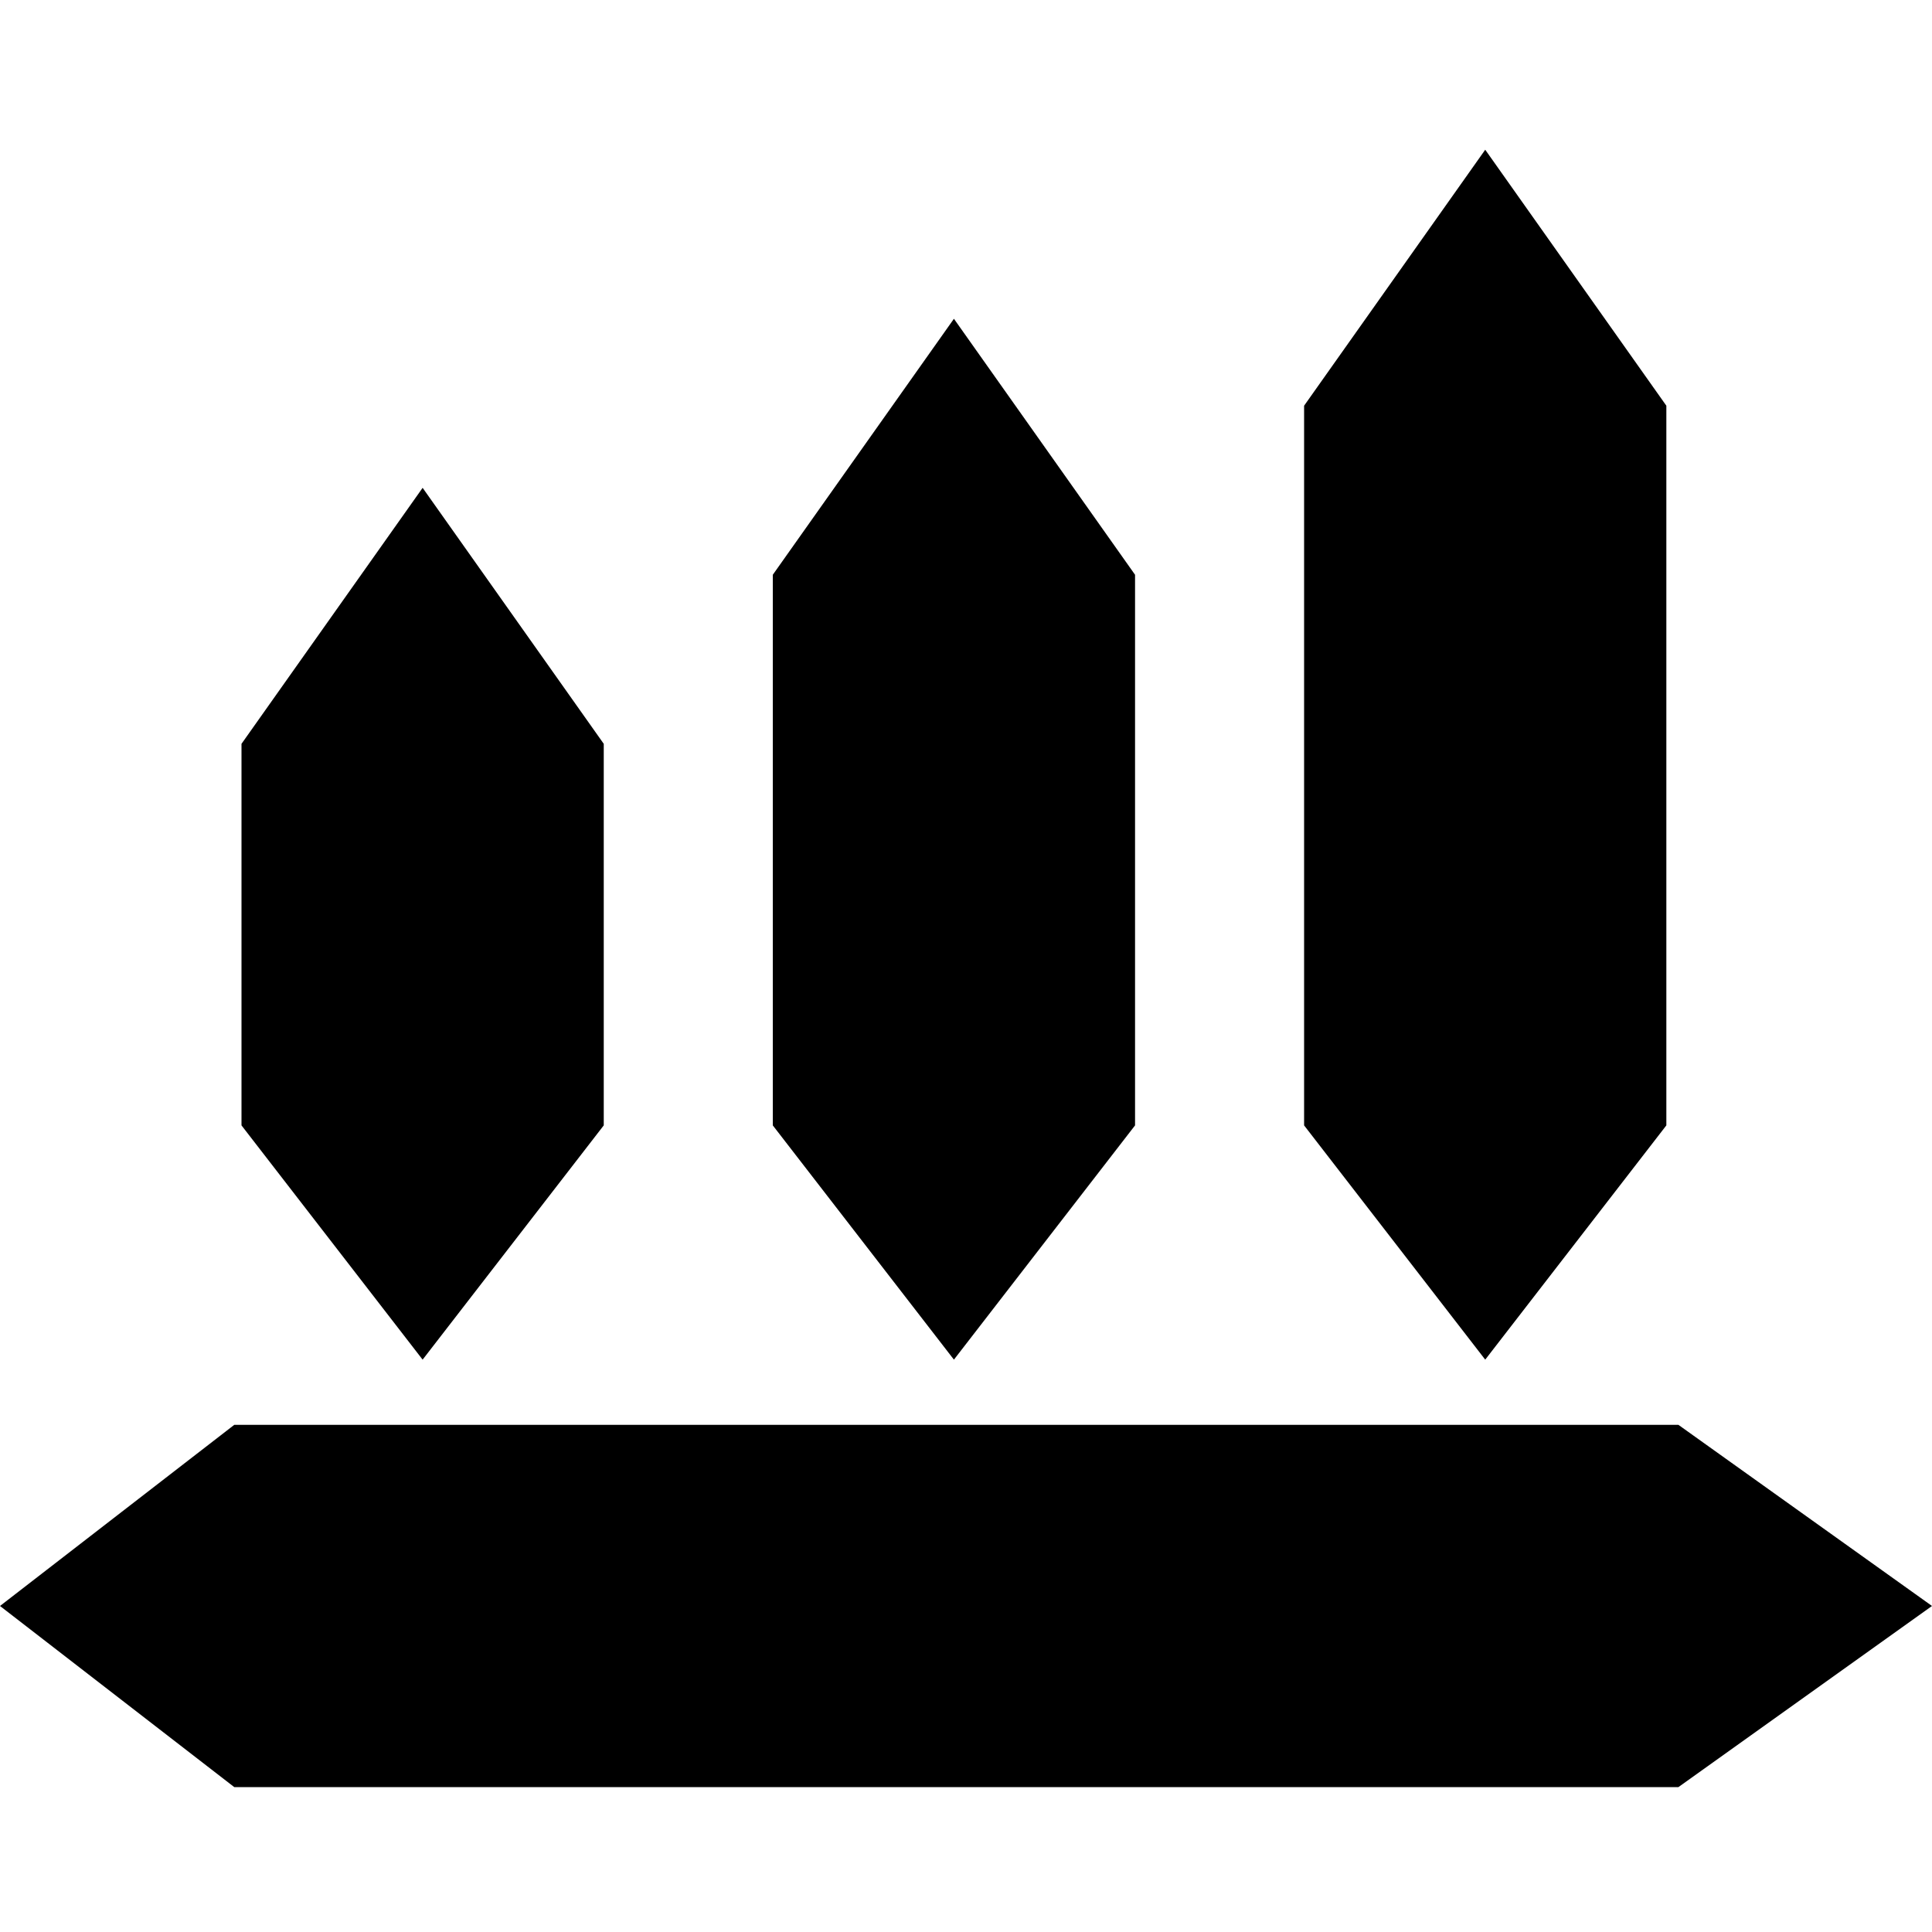 <?xml version="1.0" encoding="utf-8"?>
<!-- Generator: Adobe Illustrator 19.0.0, SVG Export Plug-In . SVG Version: 6.00 Build 0)  -->
<svg version="1.1" id="图层_1" xmlns="http://www.w3.org/2000/svg" xmlns:xlink="http://www.w3.org/1999/xlink" x="0px" y="0px"
	 viewBox="0 0 80 80" style="enable-background:new 0 0 80 80;" xml:space="preserve">
<path id="XMLID_102_" d="M80,66.5L69.5,74H9.7L0,66.5L9.7,59h59.8L80,66.5z"/>
<path id="XMLID_92_" d="M17.5,20.2L25,30.8v15.8l-7.5,9.7L10,46.6V30.8L17.5,20.2z"/>
<path id="XMLID_94_" d="M39.5,13.2L47,23.8v22.8l-7.5,9.7L32,46.6V23.8L39.5,13.2z"/>
<path id="XMLID_97_" d="M61.5,6.2L69,16.8v29.8l-7.5,9.7L54,46.6V16.8L61.5,6.2z"/>
</svg>
